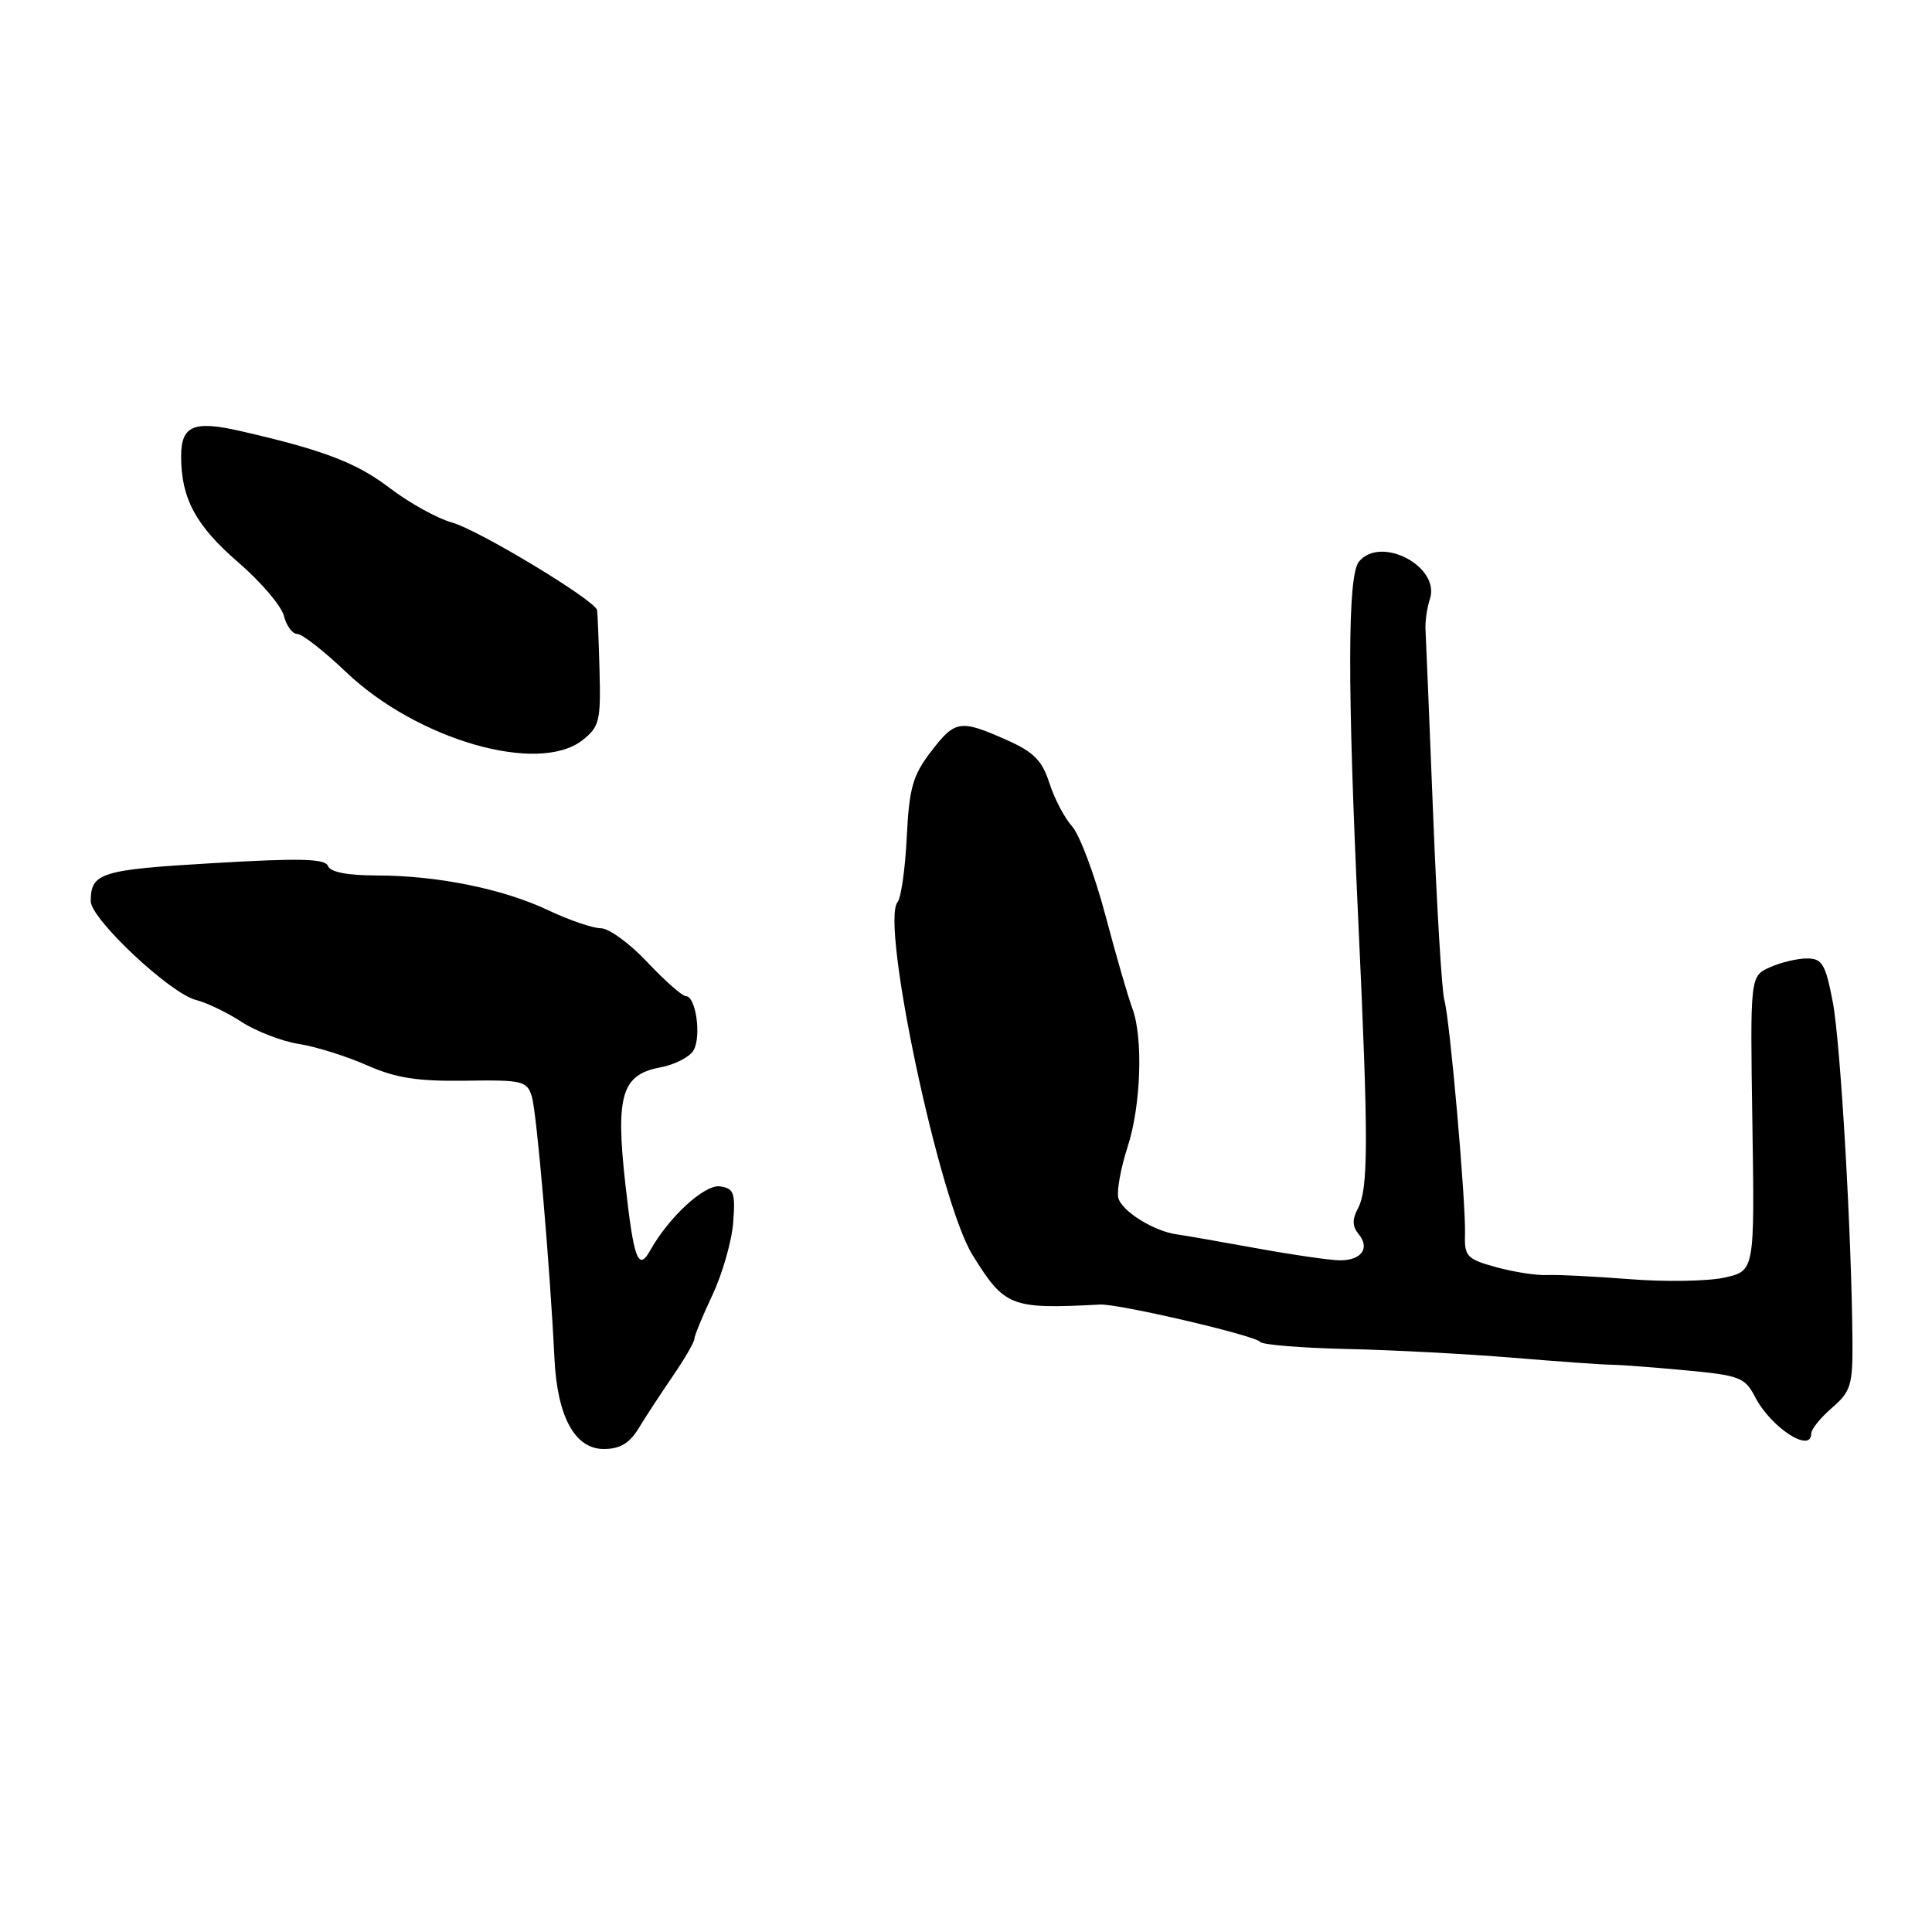 <?xml version="1.0" encoding="UTF-8" standalone="no"?>
<!DOCTYPE svg PUBLIC "-//W3C//DTD SVG 1.1//EN" "http://www.w3.org/Graphics/SVG/1.1/DTD/svg11.dtd" >
<svg xmlns="http://www.w3.org/2000/svg" xmlns:xlink="http://www.w3.org/1999/xlink" version="1.1" viewBox="0 0 256 256">
 <g >
 <path fill="currentColor"
d=" M 84.63 189.25 C 85.54 187.74 87.58 184.63 89.15 182.34 C 90.72 180.05 92.00 177.84 92.00 177.43 C 92.00 177.03 93.08 174.40 94.40 171.60 C 95.72 168.79 96.96 164.47 97.15 162.00 C 97.46 158.05 97.24 157.46 95.40 157.20 C 93.37 156.91 88.63 161.26 86.16 165.68 C 84.58 168.51 83.98 166.92 82.86 156.87 C 81.55 145.15 82.38 142.39 87.48 141.44 C 89.45 141.07 91.45 140.03 91.93 139.12 C 92.95 137.22 92.19 132.00 90.89 132.00 C 90.41 132.00 88.11 129.97 85.78 127.50 C 83.46 125.02 80.68 123.00 79.62 123.00 C 78.56 123.00 75.40 121.92 72.60 120.59 C 66.57 117.75 57.89 116.00 49.78 116.00 C 46.03 116.00 43.77 115.55 43.46 114.75 C 43.08 113.77 39.75 113.69 28.24 114.37 C 13.33 115.24 12.05 115.64 12.02 119.40 C 12.00 121.75 22.59 131.69 26.00 132.51 C 27.37 132.85 30.07 134.15 32.00 135.40 C 33.92 136.65 37.34 137.97 39.59 138.33 C 41.84 138.68 45.89 139.95 48.59 141.14 C 52.43 142.84 55.27 143.29 61.64 143.20 C 69.22 143.08 69.83 143.23 70.47 145.29 C 71.11 147.36 72.86 167.57 73.47 180.05 C 73.85 187.74 76.18 192.00 80.00 192.00 C 82.15 192.00 83.41 191.25 84.63 189.25 Z  M 240.00 189.95 C 240.00 189.38 241.24 187.84 242.75 186.54 C 245.22 184.41 245.50 183.54 245.46 177.84 C 245.36 163.58 243.88 138.13 242.85 132.75 C 241.88 127.72 241.45 127.00 239.42 127.00 C 238.14 127.00 235.93 127.53 234.50 128.18 C 231.90 129.36 231.90 129.36 232.20 148.88 C 232.50 168.40 232.50 168.40 228.50 169.29 C 226.30 169.77 220.68 169.87 216.00 169.50 C 211.32 169.13 206.38 168.89 205.00 168.95 C 203.62 169.02 200.59 168.55 198.26 167.91 C 194.39 166.85 194.03 166.47 194.12 163.62 C 194.25 159.36 192.11 134.98 191.38 132.50 C 191.06 131.40 190.39 120.38 189.90 108.00 C 189.41 95.62 188.95 84.60 188.89 83.50 C 188.82 82.40 189.08 80.54 189.47 79.37 C 190.88 75.08 182.98 70.91 180.07 74.41 C 178.55 76.25 178.52 90.78 179.98 122.00 C 181.34 151.19 181.33 157.52 179.92 160.15 C 179.16 161.57 179.19 162.52 180.02 163.52 C 181.56 165.38 180.42 167.00 177.57 167.00 C 176.30 167.00 171.27 166.27 166.38 165.38 C 161.50 164.49 156.82 163.68 156.00 163.57 C 152.91 163.18 148.51 160.42 148.17 158.66 C 147.98 157.66 148.54 154.65 149.41 151.98 C 151.19 146.54 151.50 137.44 150.03 133.58 C 149.50 132.18 147.89 126.64 146.47 121.27 C 145.04 115.89 143.05 110.60 142.06 109.50 C 141.06 108.40 139.71 105.82 139.05 103.76 C 138.08 100.75 136.98 99.64 133.30 98.01 C 127.19 95.31 126.55 95.42 123.31 99.66 C 120.94 102.76 120.47 104.46 120.15 110.91 C 119.95 115.08 119.40 118.98 118.92 119.56 C 116.66 122.36 124.48 159.18 128.83 166.23 C 133.13 173.18 133.88 173.48 145.75 172.86 C 148.19 172.73 166.34 176.96 166.98 177.81 C 167.26 178.19 172.45 178.61 178.50 178.75 C 184.55 178.88 194.45 179.41 200.50 179.91 C 206.55 180.41 212.40 180.83 213.50 180.83 C 214.60 180.84 219.01 181.17 223.30 181.57 C 230.50 182.24 231.21 182.51 232.55 185.09 C 234.64 189.15 240.00 192.64 240.00 189.95 Z  M 77.19 98.07 C 79.43 96.30 79.62 95.52 79.44 88.82 C 79.33 84.79 79.18 81.21 79.12 80.85 C 78.89 79.56 63.39 70.20 59.90 69.24 C 57.95 68.70 54.25 66.65 51.66 64.68 C 47.24 61.30 42.83 59.62 31.79 57.10 C 25.65 55.70 24.00 56.41 24.00 60.46 C 24.00 66.04 25.95 69.67 31.58 74.52 C 34.57 77.10 37.29 80.29 37.62 81.61 C 37.95 82.92 38.74 84.00 39.39 84.00 C 40.03 84.00 42.94 86.27 45.84 89.04 C 55.29 98.04 71.34 102.67 77.19 98.07 Z "/>
</g>
</svg>